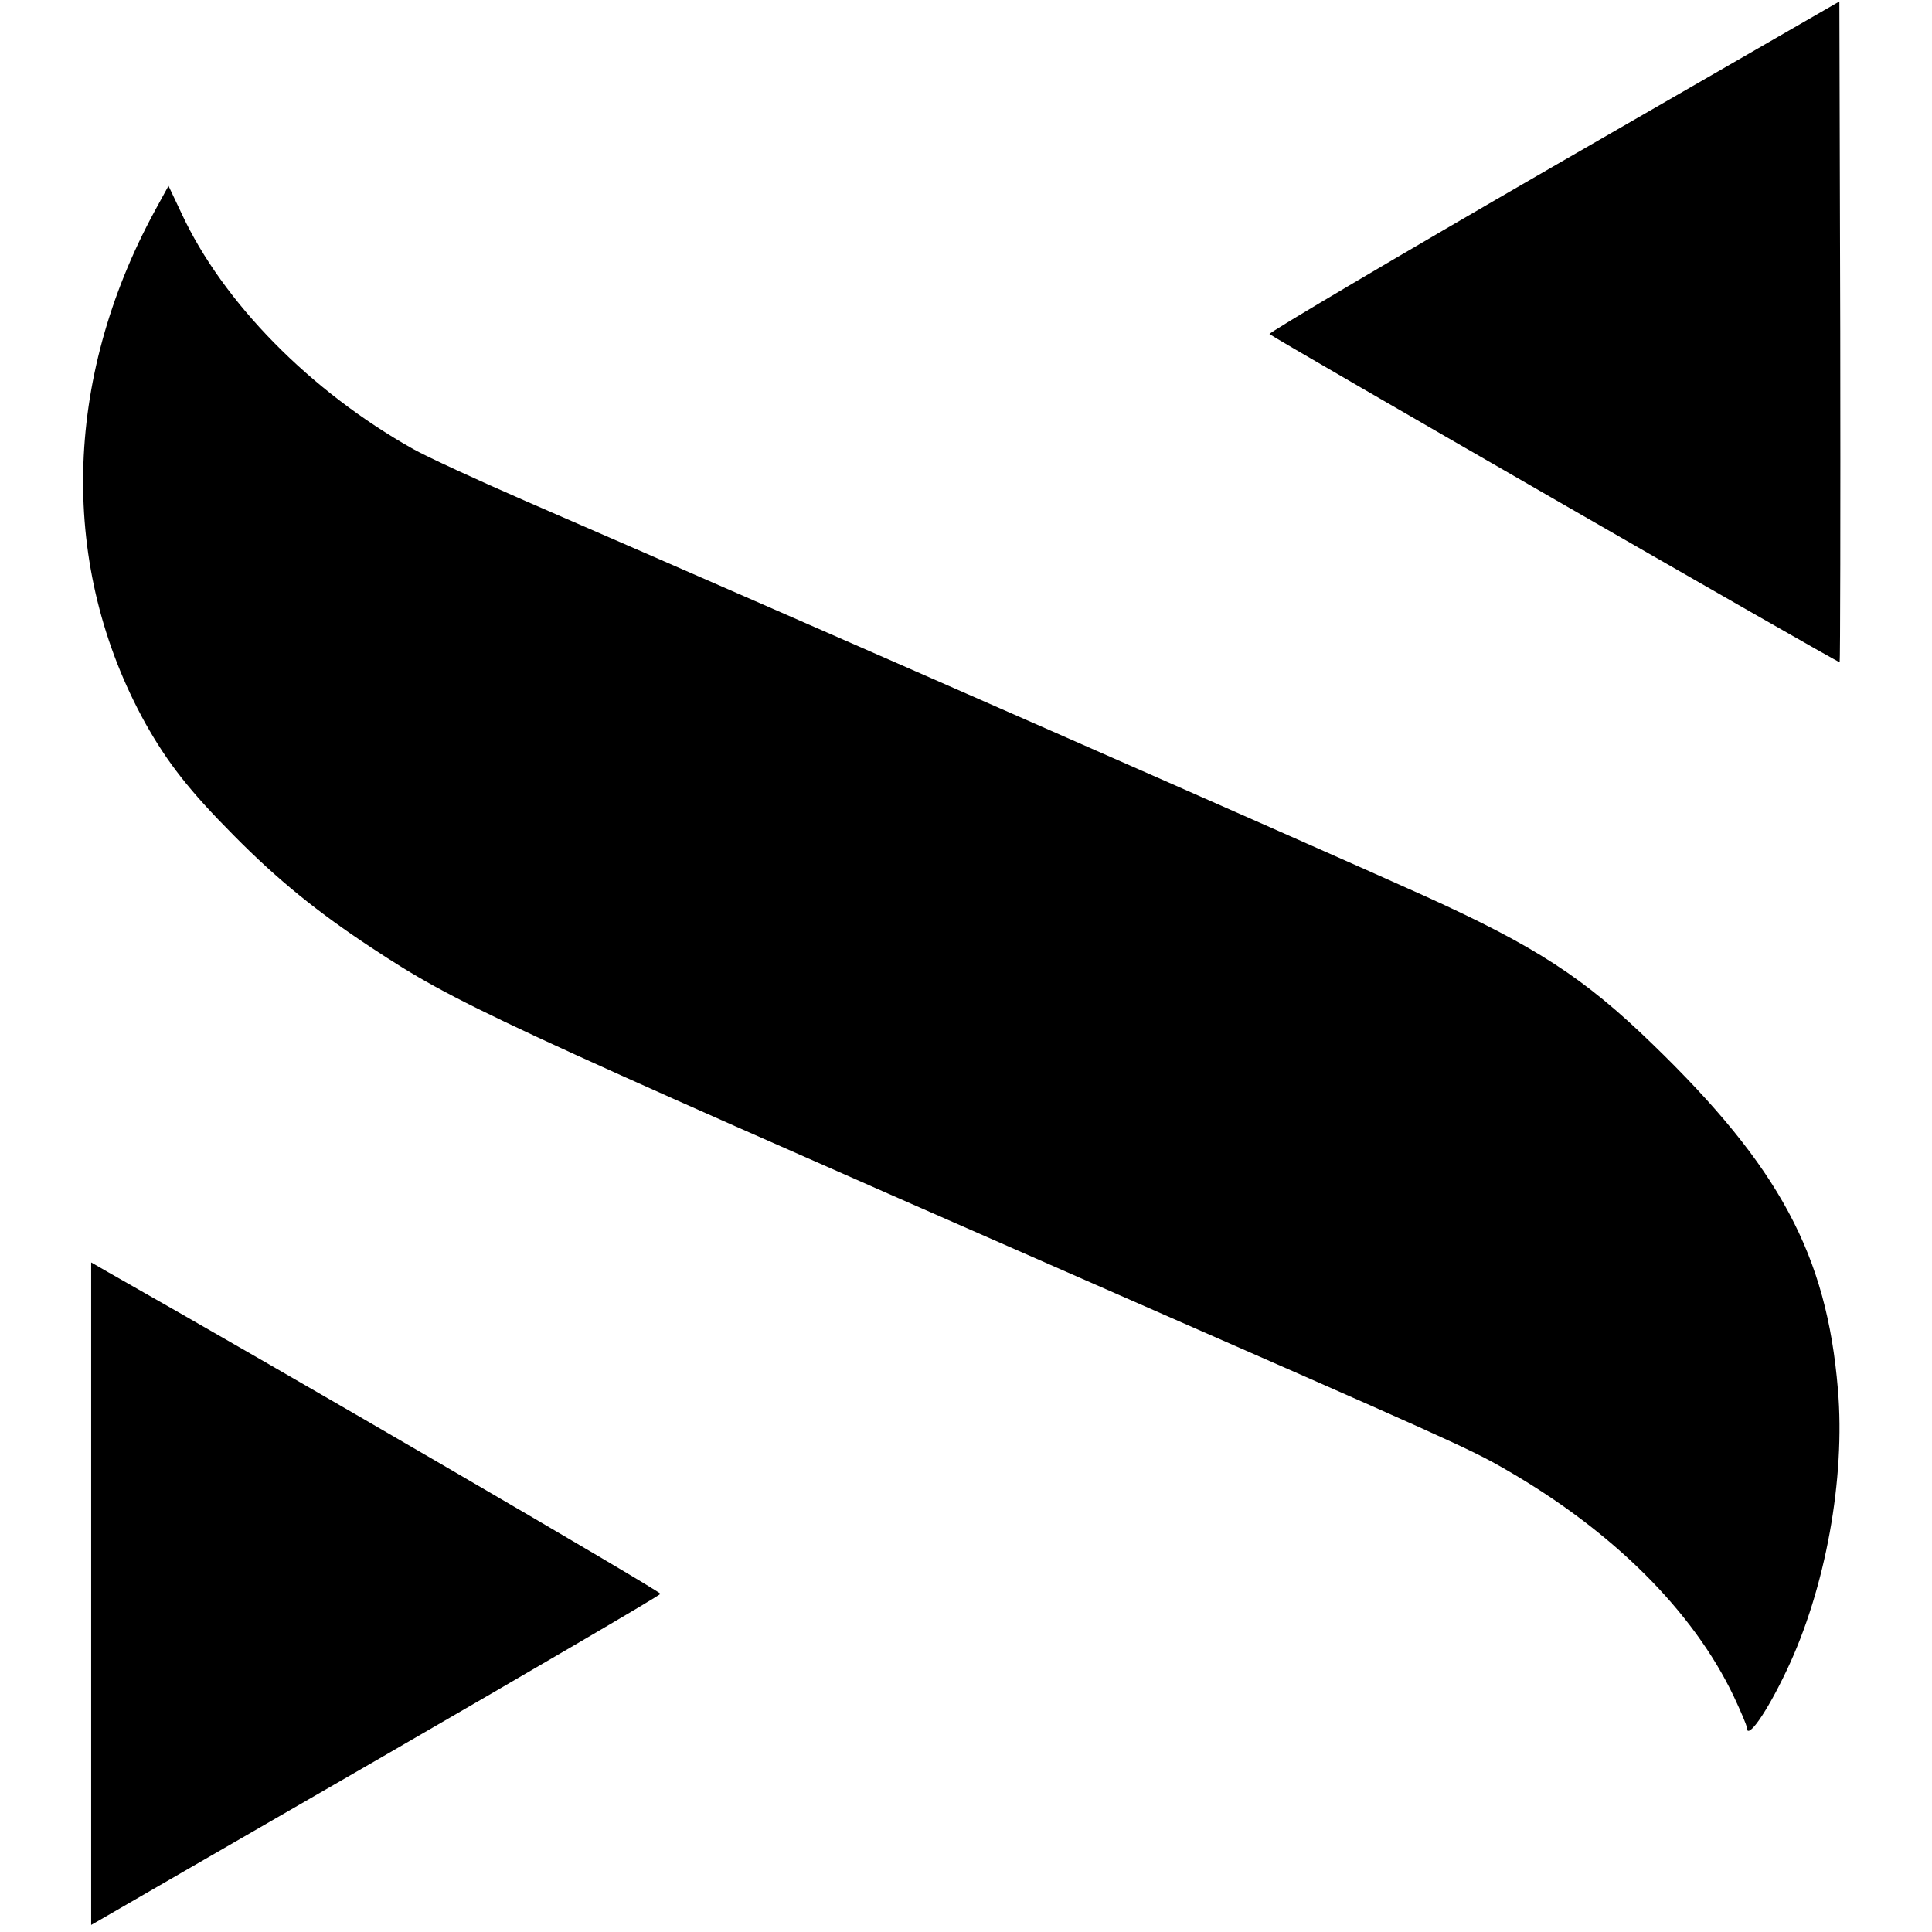 <svg xmlns="http://www.w3.org/2000/svg" version="1.0" width="1024" height="1024" viewBox="0 0 657 657" preserveAspectRatio="xMidYMid meet">
<g transform="translate(-185,839.5) scale(0.1,-0.1)" fill="#000000" stroke="none">
<path d="M7132 7829 c-535 -309 -969 -566 -965 -570 15 -14 1936 -1120 1939 -1116 2 2 3 509 2 1126 l-3 1121 -973 -561z"/>
<path d="M2377 7679 c-314 -577 -326 -1213 -33 -1743 76 -135 149 -229 301 -382 149 -151 285 -261 470 -383 287 -189 398 -240 2434 -1133 1232 -540 1298 -569 1421 -640 365 -210 638 -482 776 -772 24 -51 44 -98 44 -105 0 -47 68 50 136 194 132 277 200 653 174 956 -38 457 -199 756 -631 1174 -232 225 -397 332 -774 503 -372 168 -2080 919 -3055 1342 -168 73 -341 153 -385 178 -349 196 -647 498 -788 802 l-44 93 -46 -84z"/>
<path d="M2160 2975 l0 -1126 28 16 c15 9 450 260 966 558 517 299 941 547 942 552 2 8 -1315 775 -1877 1093 l-59 34 0 -1127z"/>
</g>
</svg>